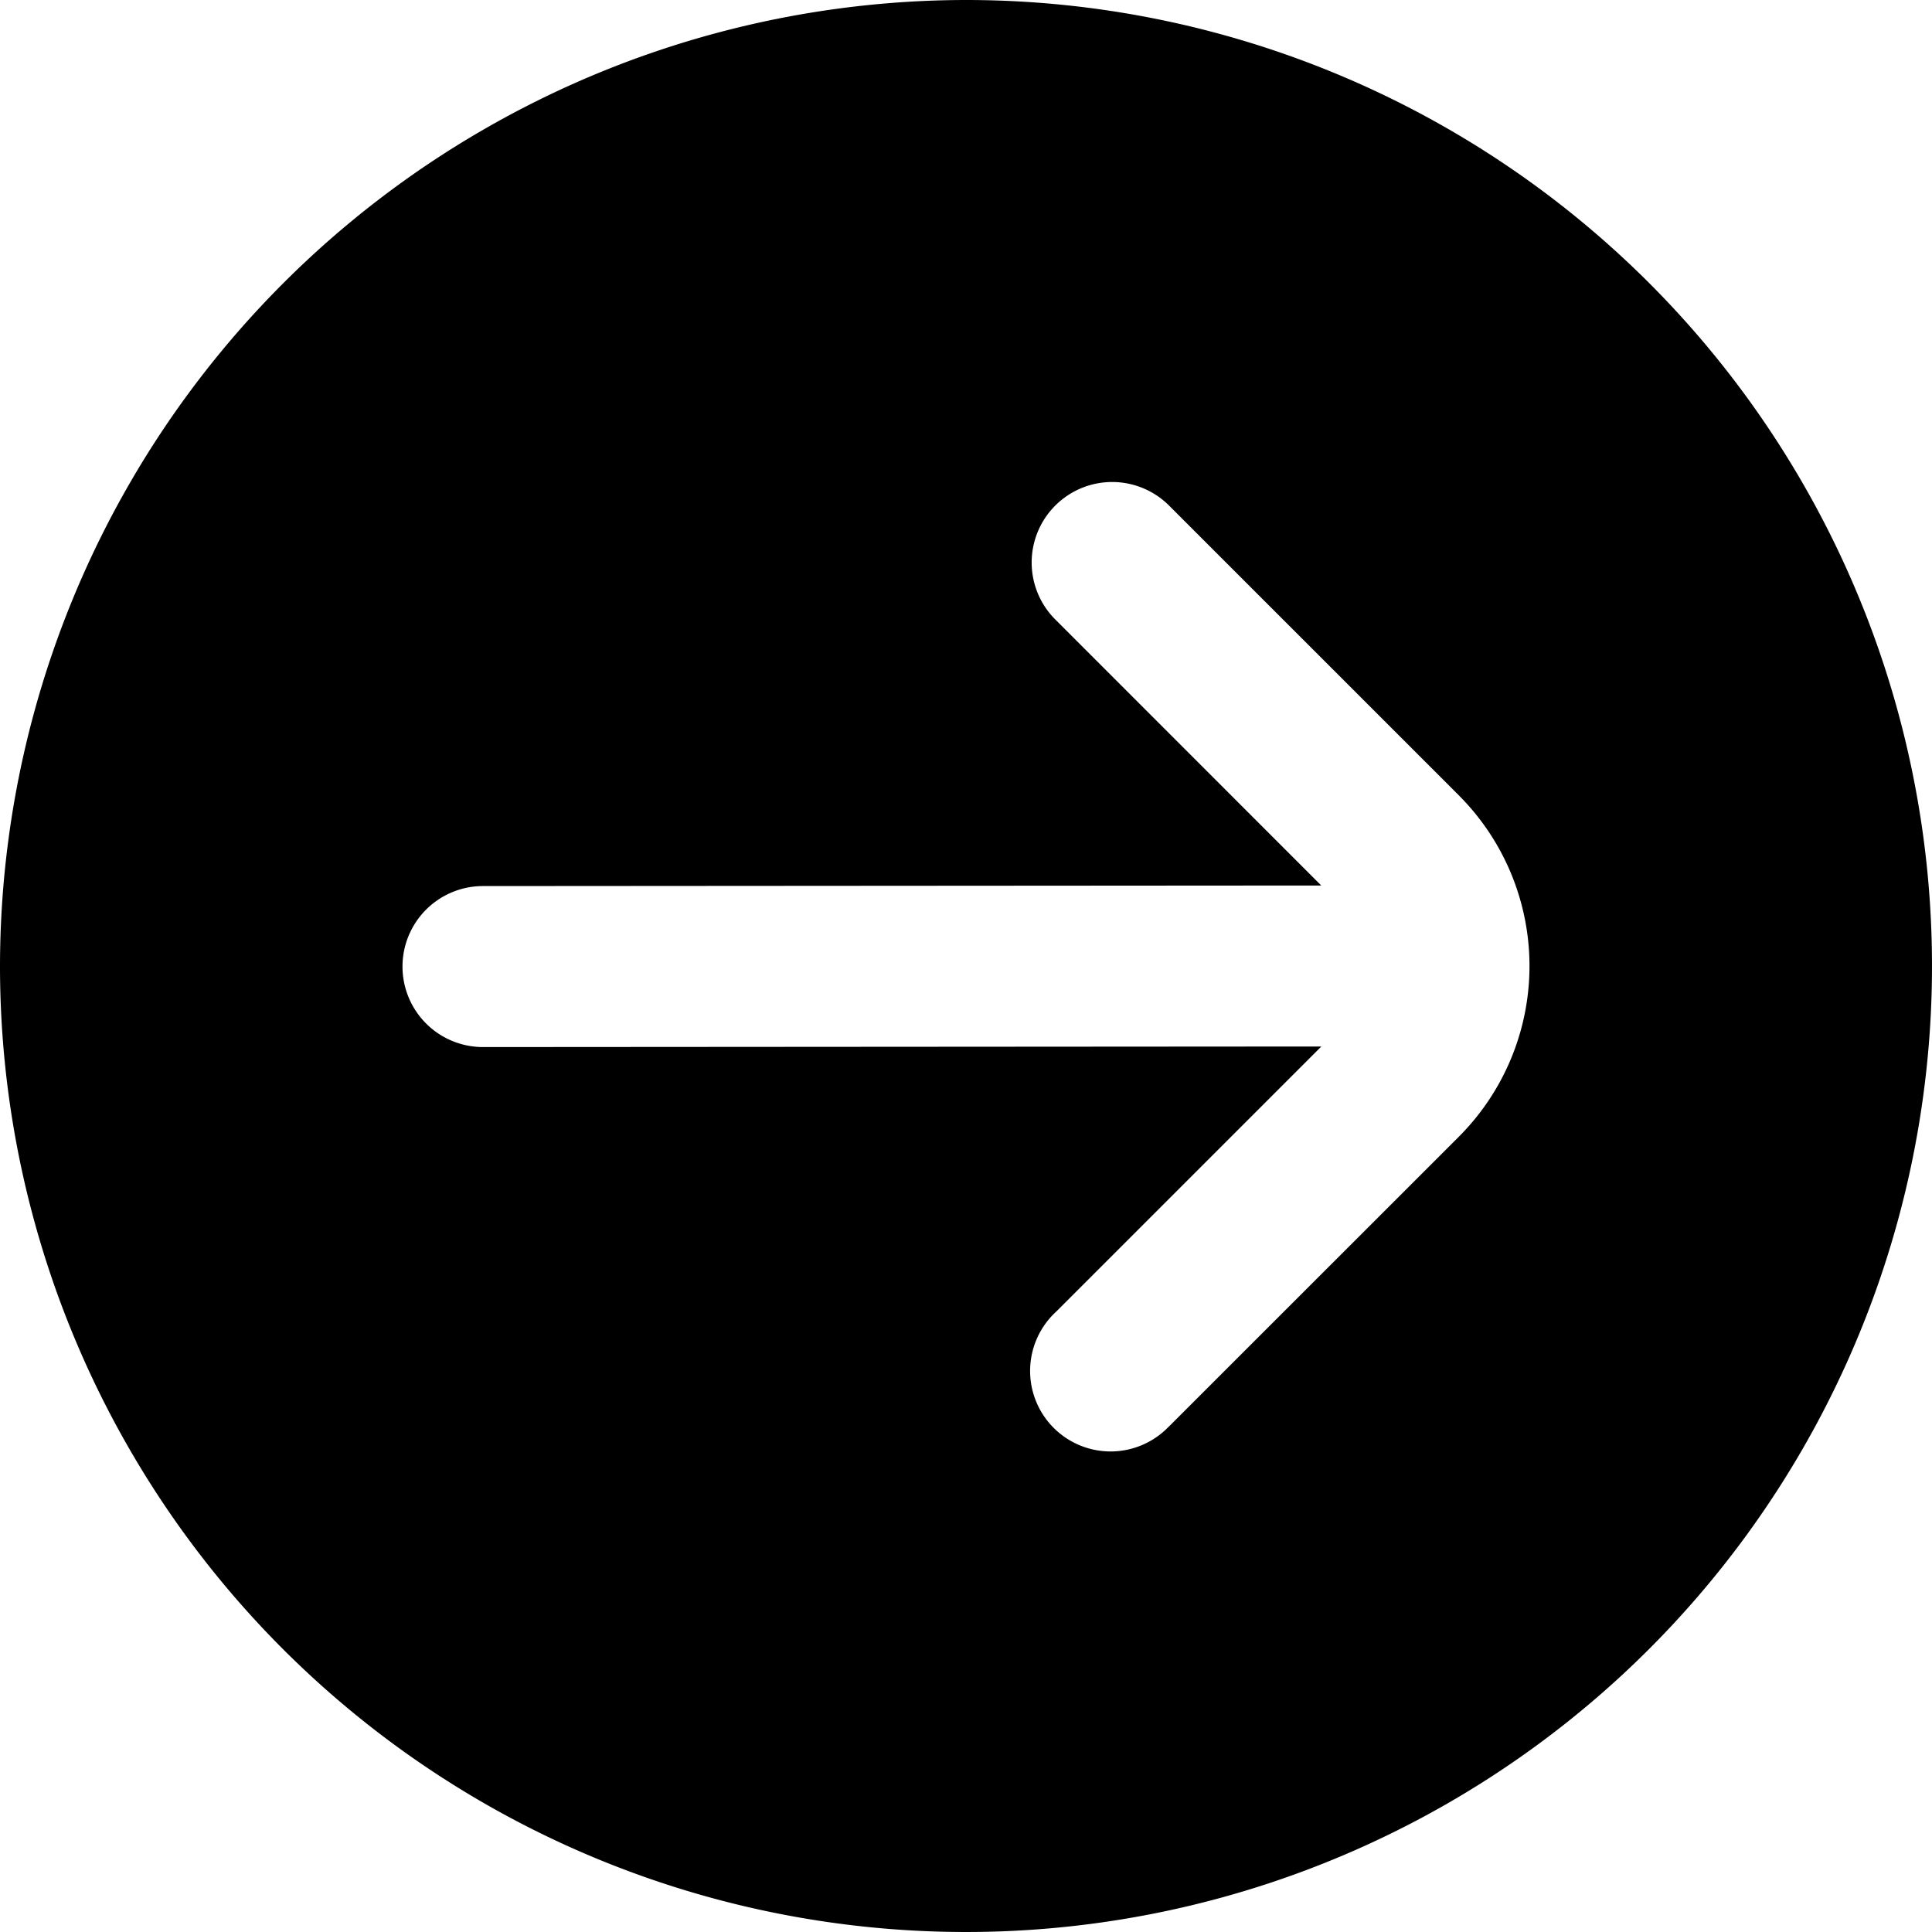 <?xml version="1.0" encoding="UTF-8"?>
<svg xmlns="http://www.w3.org/2000/svg" id="arrow-circle-down" viewBox="0 0 24 24" width="512" height="512"><path d="M0,12A12,12,0,1,0,12,0,12.013,12.013,0,0,0,0,12ZM14.535,6.293l3.586,3.586h0a3,3,0,0,1,0,4.243l-3.586,3.585-.025.024a1,1,0,1,1-1.389-1.438L16.414,13,6,13.007a1,1,0,1,1,0-2L16.413,11,13.121,7.707a1,1,0,1,1,1.414-1.414Z"/></svg>
